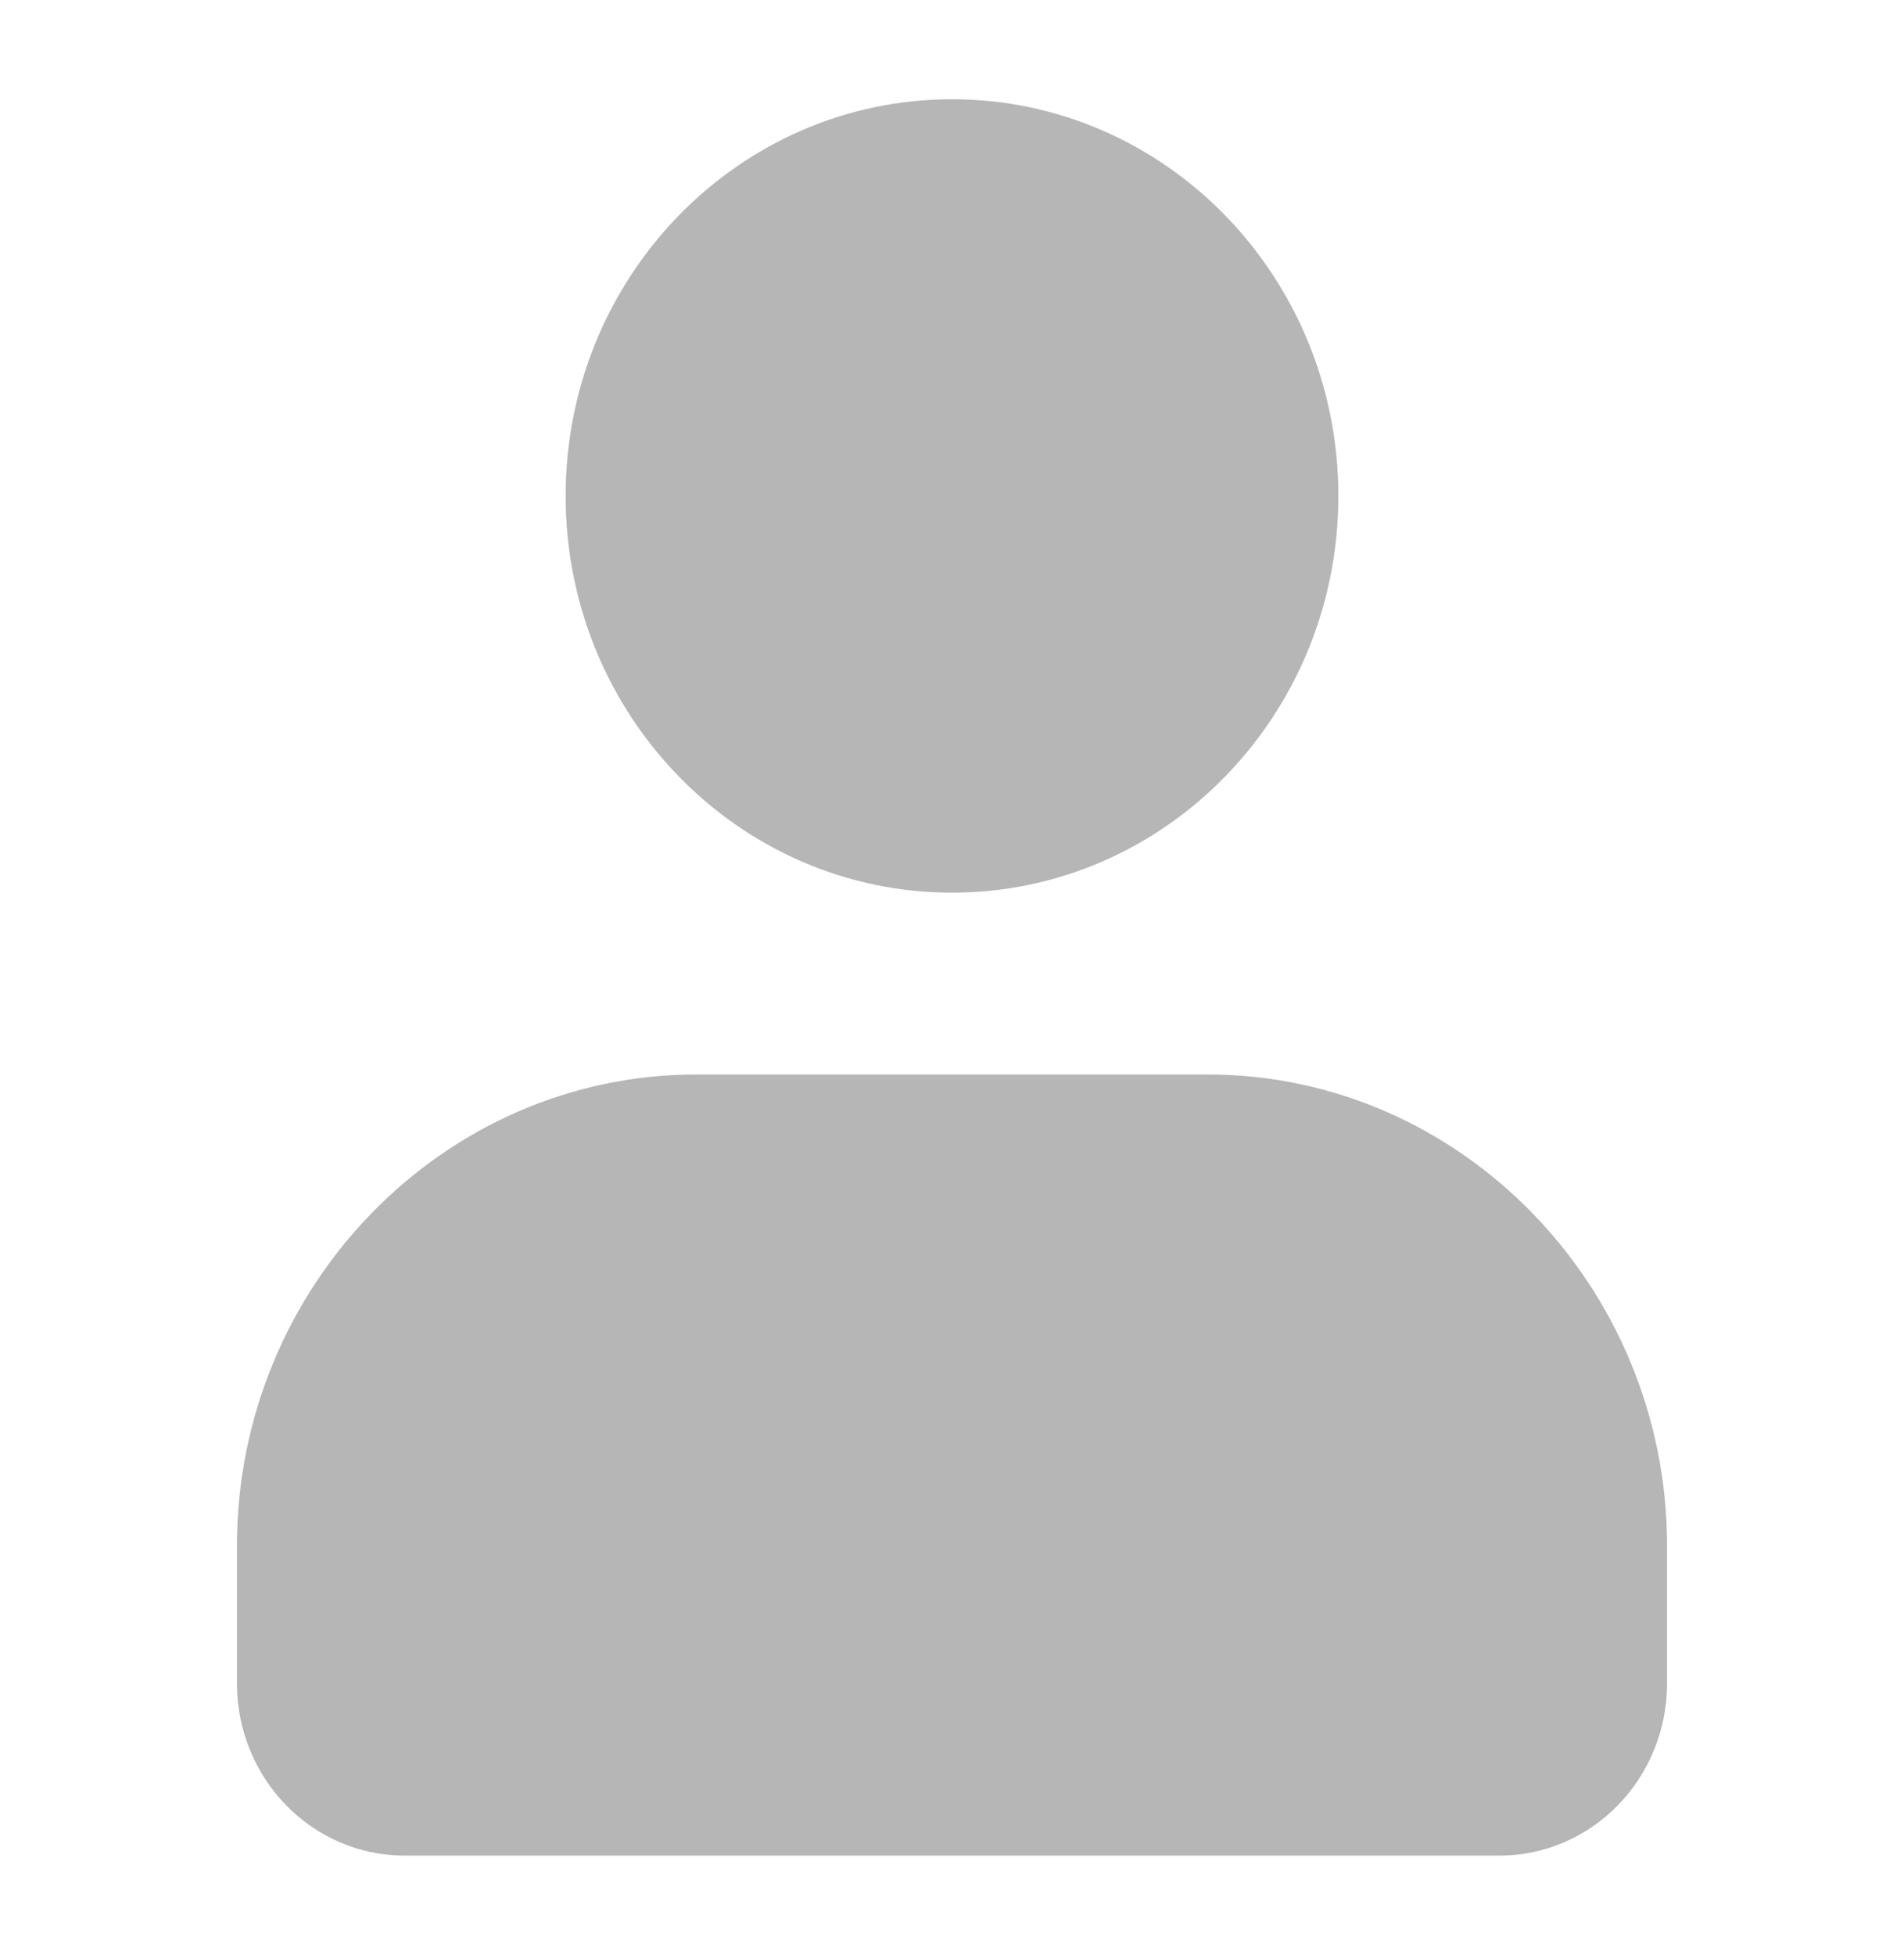 <svg width="38" height="39" viewBox="0 0 38 39" fill="none" xmlns="http://www.w3.org/2000/svg">
<path d="M19 17.809C23.259 17.809 26.711 14.265 26.711 9.895C26.711 5.524 23.259 1.98 19 1.98C14.742 1.98 11.289 5.524 11.289 9.895C11.289 14.265 14.742 17.809 19 17.809Z" fill="#B6B6B6"/>
<path d="M33.271 30.841V33.585C33.271 35.482 31.773 37.02 29.925 37.02H8.075C6.227 37.02 4.729 35.482 4.729 33.585V30.841C4.729 25.669 8.852 21.437 13.892 21.437H24.108C29.148 21.437 33.271 25.669 33.271 30.841Z" fill="#B6B6B6"/>
</svg>
